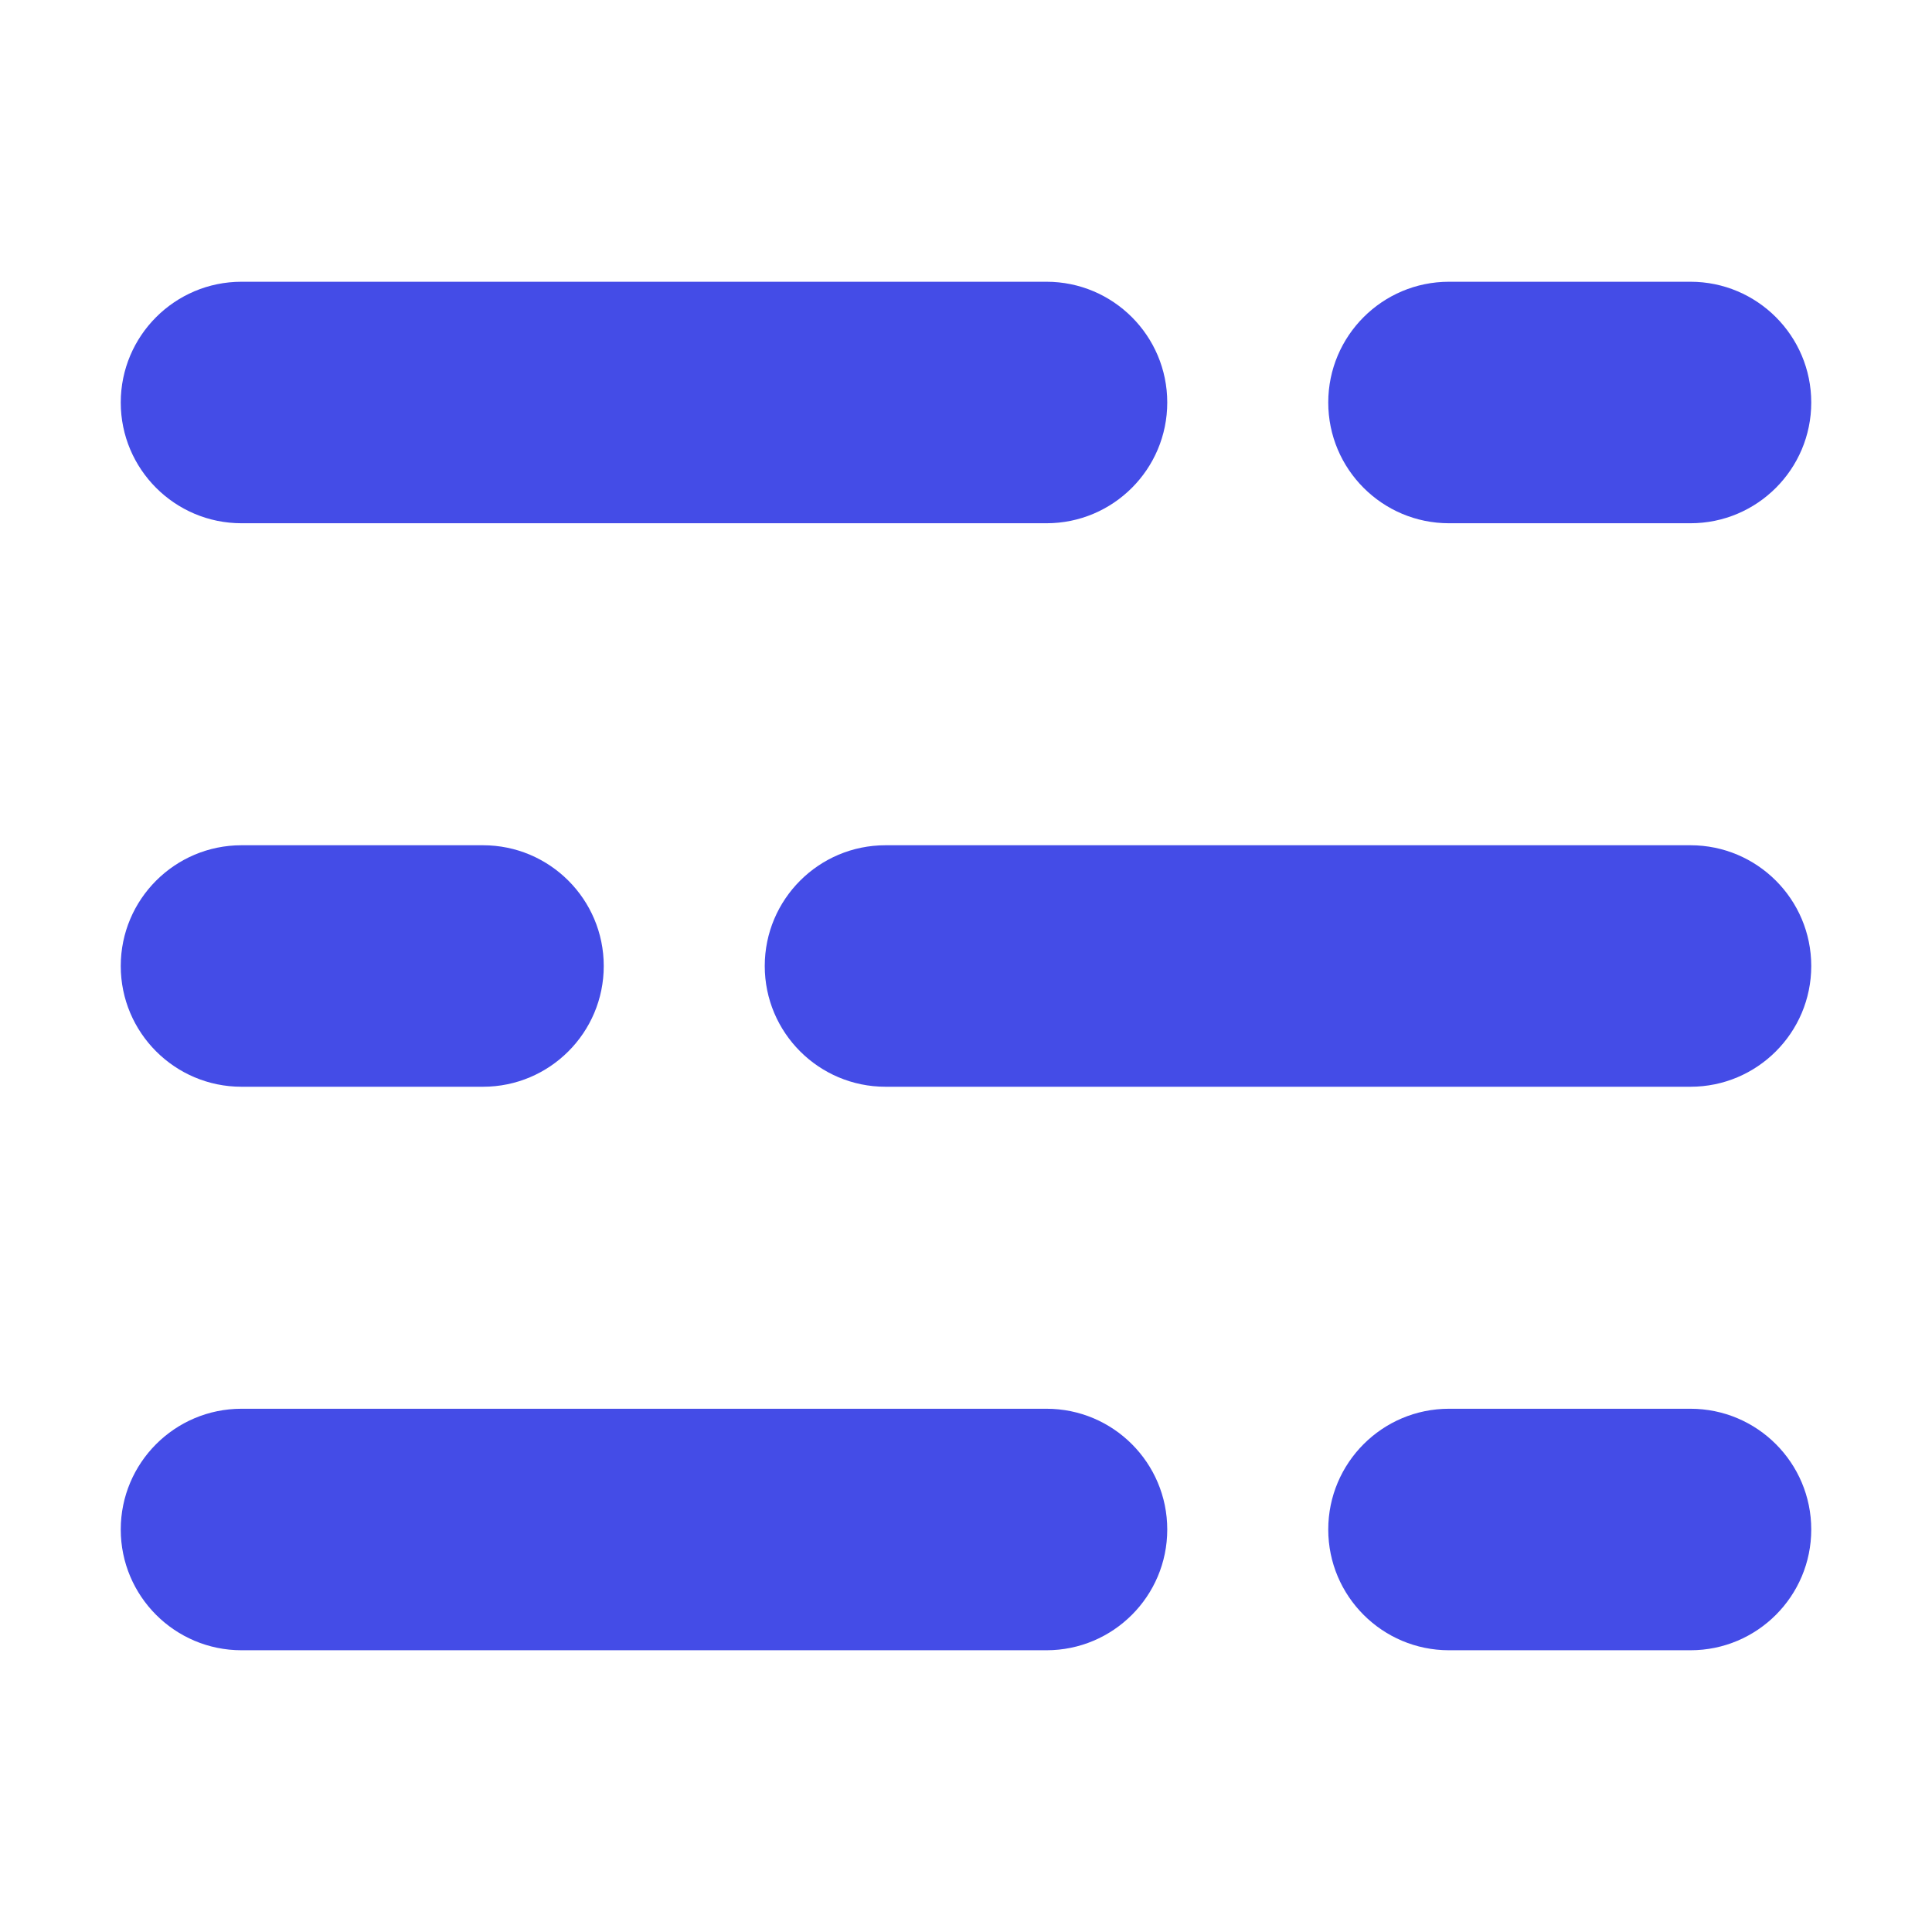 <svg width="18" height="18" viewBox="0 0 18 18" fill="none" xmlns="http://www.w3.org/2000/svg">
<g id="general">
<g id="Vector">
<path fill-rule="evenodd" clip-rule="evenodd" d="M12.375 3.75C12.375 3.129 12.879 2.625 13.5 2.625H15.75C16.371 2.625 16.875 3.129 16.875 3.75C16.875 4.371 16.371 4.875 15.75 4.875H13.5C12.879 4.875 12.375 4.371 12.375 3.75Z" fill="#444CE7"/>
<path fill-rule="evenodd" clip-rule="evenodd" d="M1.125 3.75C1.125 3.129 1.629 2.625 2.25 2.625H9.75C10.371 2.625 10.875 3.129 10.875 3.75C10.875 4.371 10.371 4.875 9.75 4.875H2.25C1.629 4.875 1.125 4.371 1.125 3.75Z" fill="#444CE7"/>
<path fill-rule="evenodd" clip-rule="evenodd" d="M1.125 9C1.125 8.379 1.629 7.875 2.25 7.875H4.5C5.121 7.875 5.625 8.379 5.625 9C5.625 9.621 5.121 10.125 4.5 10.125H2.25C1.629 10.125 1.125 9.621 1.125 9Z" fill="#444CE7"/>
<path fill-rule="evenodd" clip-rule="evenodd" d="M7.125 9C7.125 8.379 7.629 7.875 8.25 7.875H15.75C16.371 7.875 16.875 8.379 16.875 9C16.875 9.621 16.371 10.125 15.75 10.125H8.25C7.629 10.125 7.125 9.621 7.125 9Z" fill="#444CE7"/>
<path fill-rule="evenodd" clip-rule="evenodd" d="M12.375 14.25C12.375 13.629 12.879 13.125 13.5 13.125H15.75C16.371 13.125 16.875 13.629 16.875 14.25C16.875 14.871 16.371 15.375 15.75 15.375H13.5C12.879 15.375 12.375 14.871 12.375 14.25Z" fill="#444CE7"/>
<path fill-rule="evenodd" clip-rule="evenodd" d="M1.125 14.25C1.125 13.629 1.629 13.125 2.25 13.125H9.75C10.371 13.125 10.875 13.629 10.875 14.25C10.875 14.871 10.371 15.375 9.75 15.375H2.25C1.629 15.375 1.125 14.871 1.125 14.25Z" fill="#444CE7"/>
</g>
</g>
</svg>
